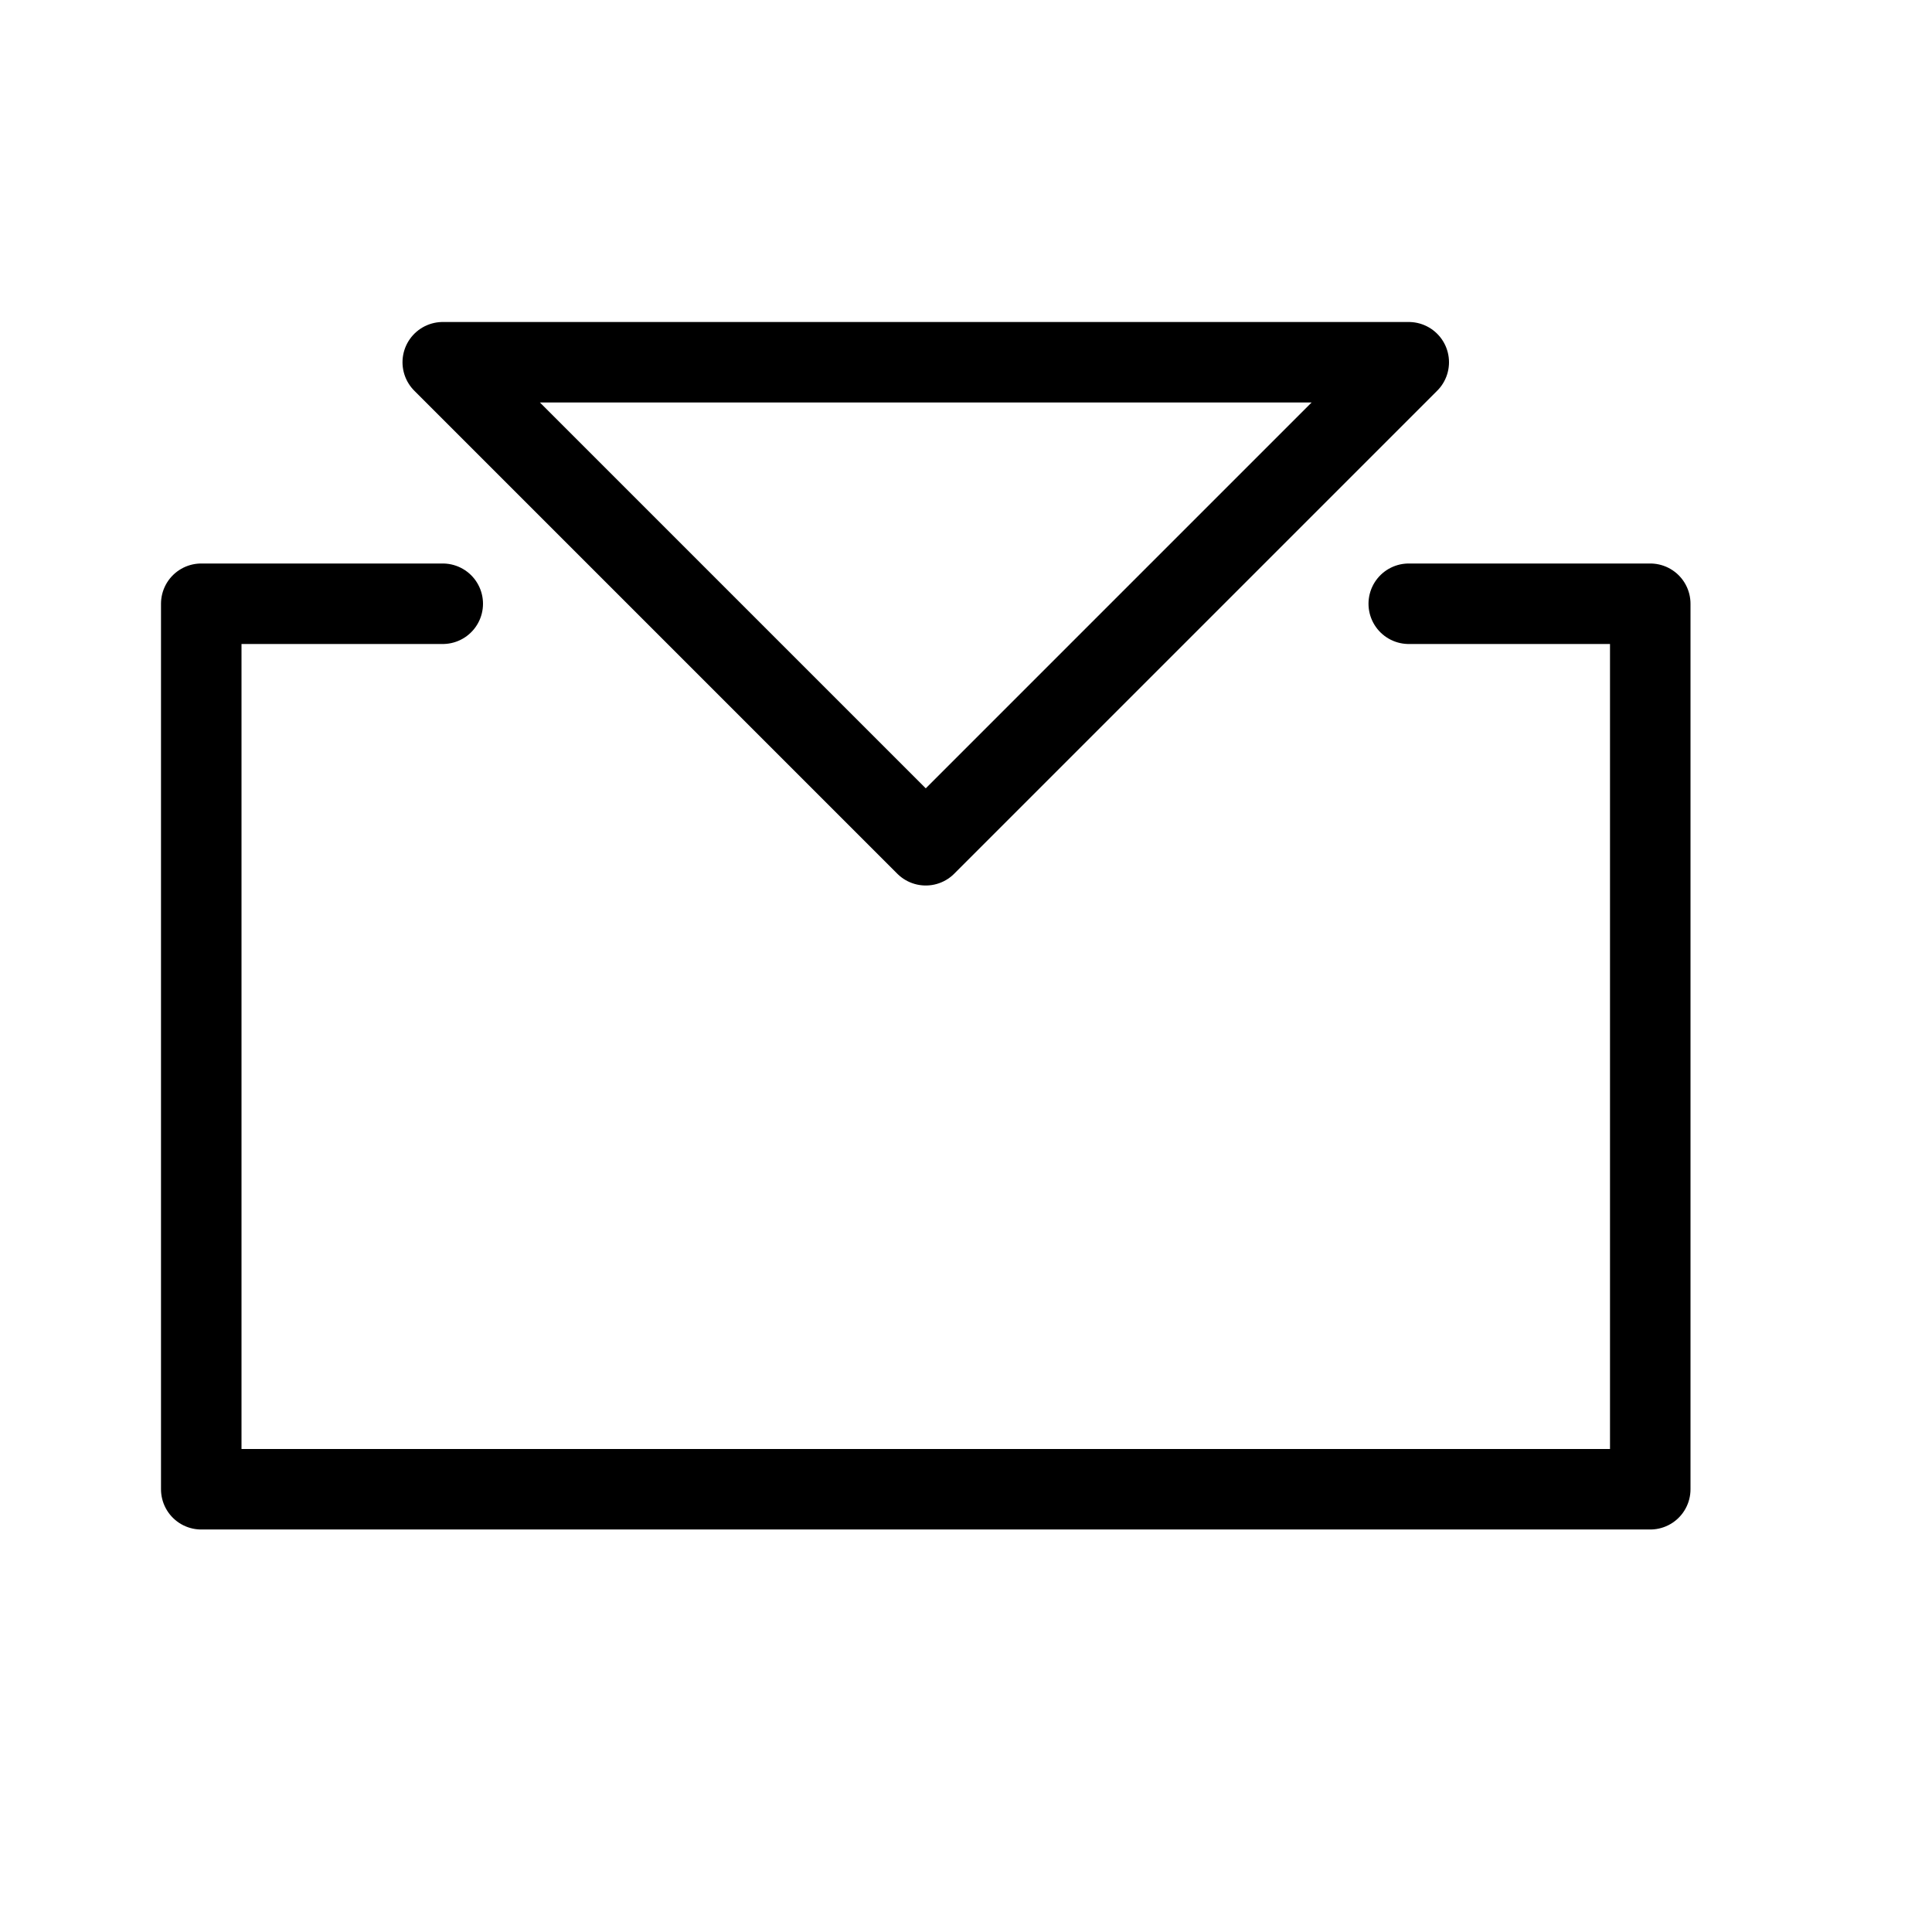 <svg height="24" viewBox="0 0 24 24" width="24" xmlns="http://www.w3.org/2000/svg"><path d="m5.5 7.5h-3v11h18v-11h-3m-12-3 6 6 6-6z" fill="none" stroke="#000" stroke-linecap="round" stroke-linejoin="round"/></svg>